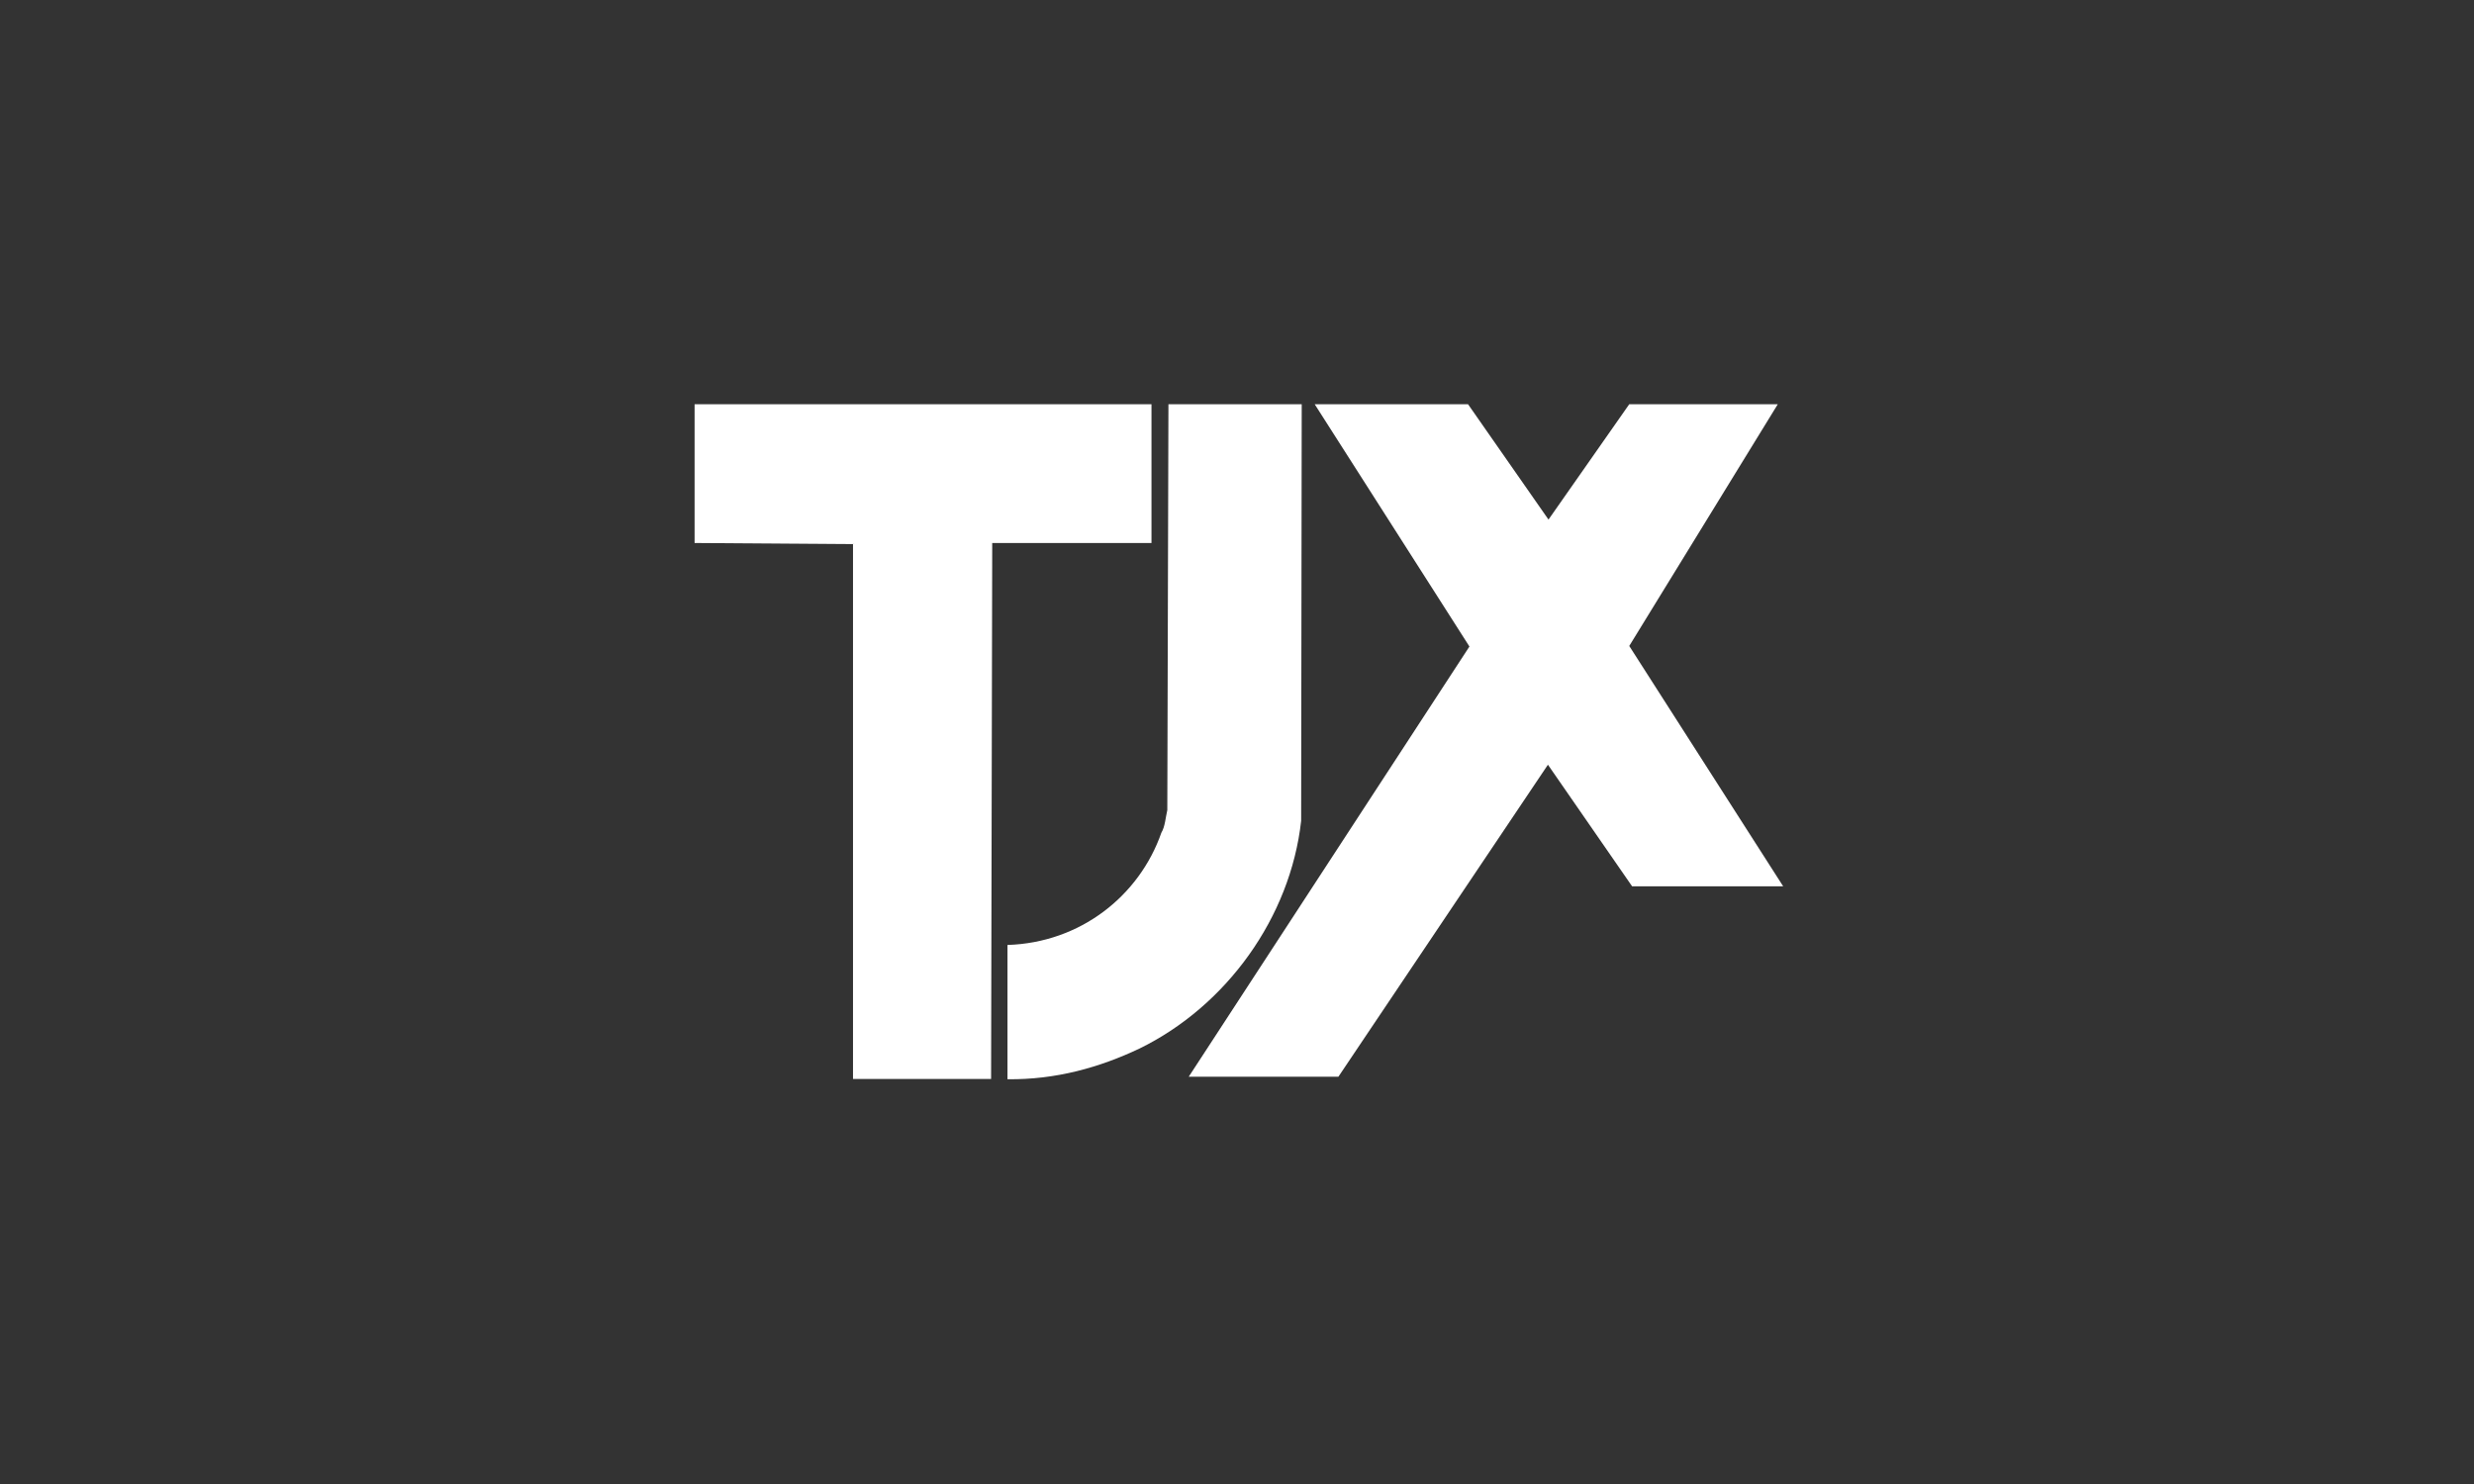 <?xml version="1.0" encoding="UTF-8"?>
<svg xmlns="http://www.w3.org/2000/svg" width="500" height="300" viewBox="0 0 500 300" fill="none">
  <rect x="0" y="0" width="500" height="300" fill="#333333" stroke="none"/>
  <path d="M232.717 109.77H200.53L200.302 218.117H172.395V109.998L140.379 109.77V81.714H232.717V109.77Z" fill="white"></path>
  <path d="M312.954 105.037L329.276 81.714H359.295L329.276 130.584L360.379 179.169H329.847L312.84 154.591L270.495 217.661H240.248L296.975 130.698L265.701 81.714H296.69L312.954 105.037Z" fill="white"></path>
  <path d="M262.965 165.939C260.797 185.442 247.899 203.347 230.322 211.958C222.275 215.779 213.429 218.288 203.613 218.174V191.03C218.337 190.574 230.265 181.108 234.716 168.334C235.458 167.137 235.572 165.198 235.915 163.772L236.143 81.714H263.08L262.965 165.939Z" fill="white"></path>
</svg>
